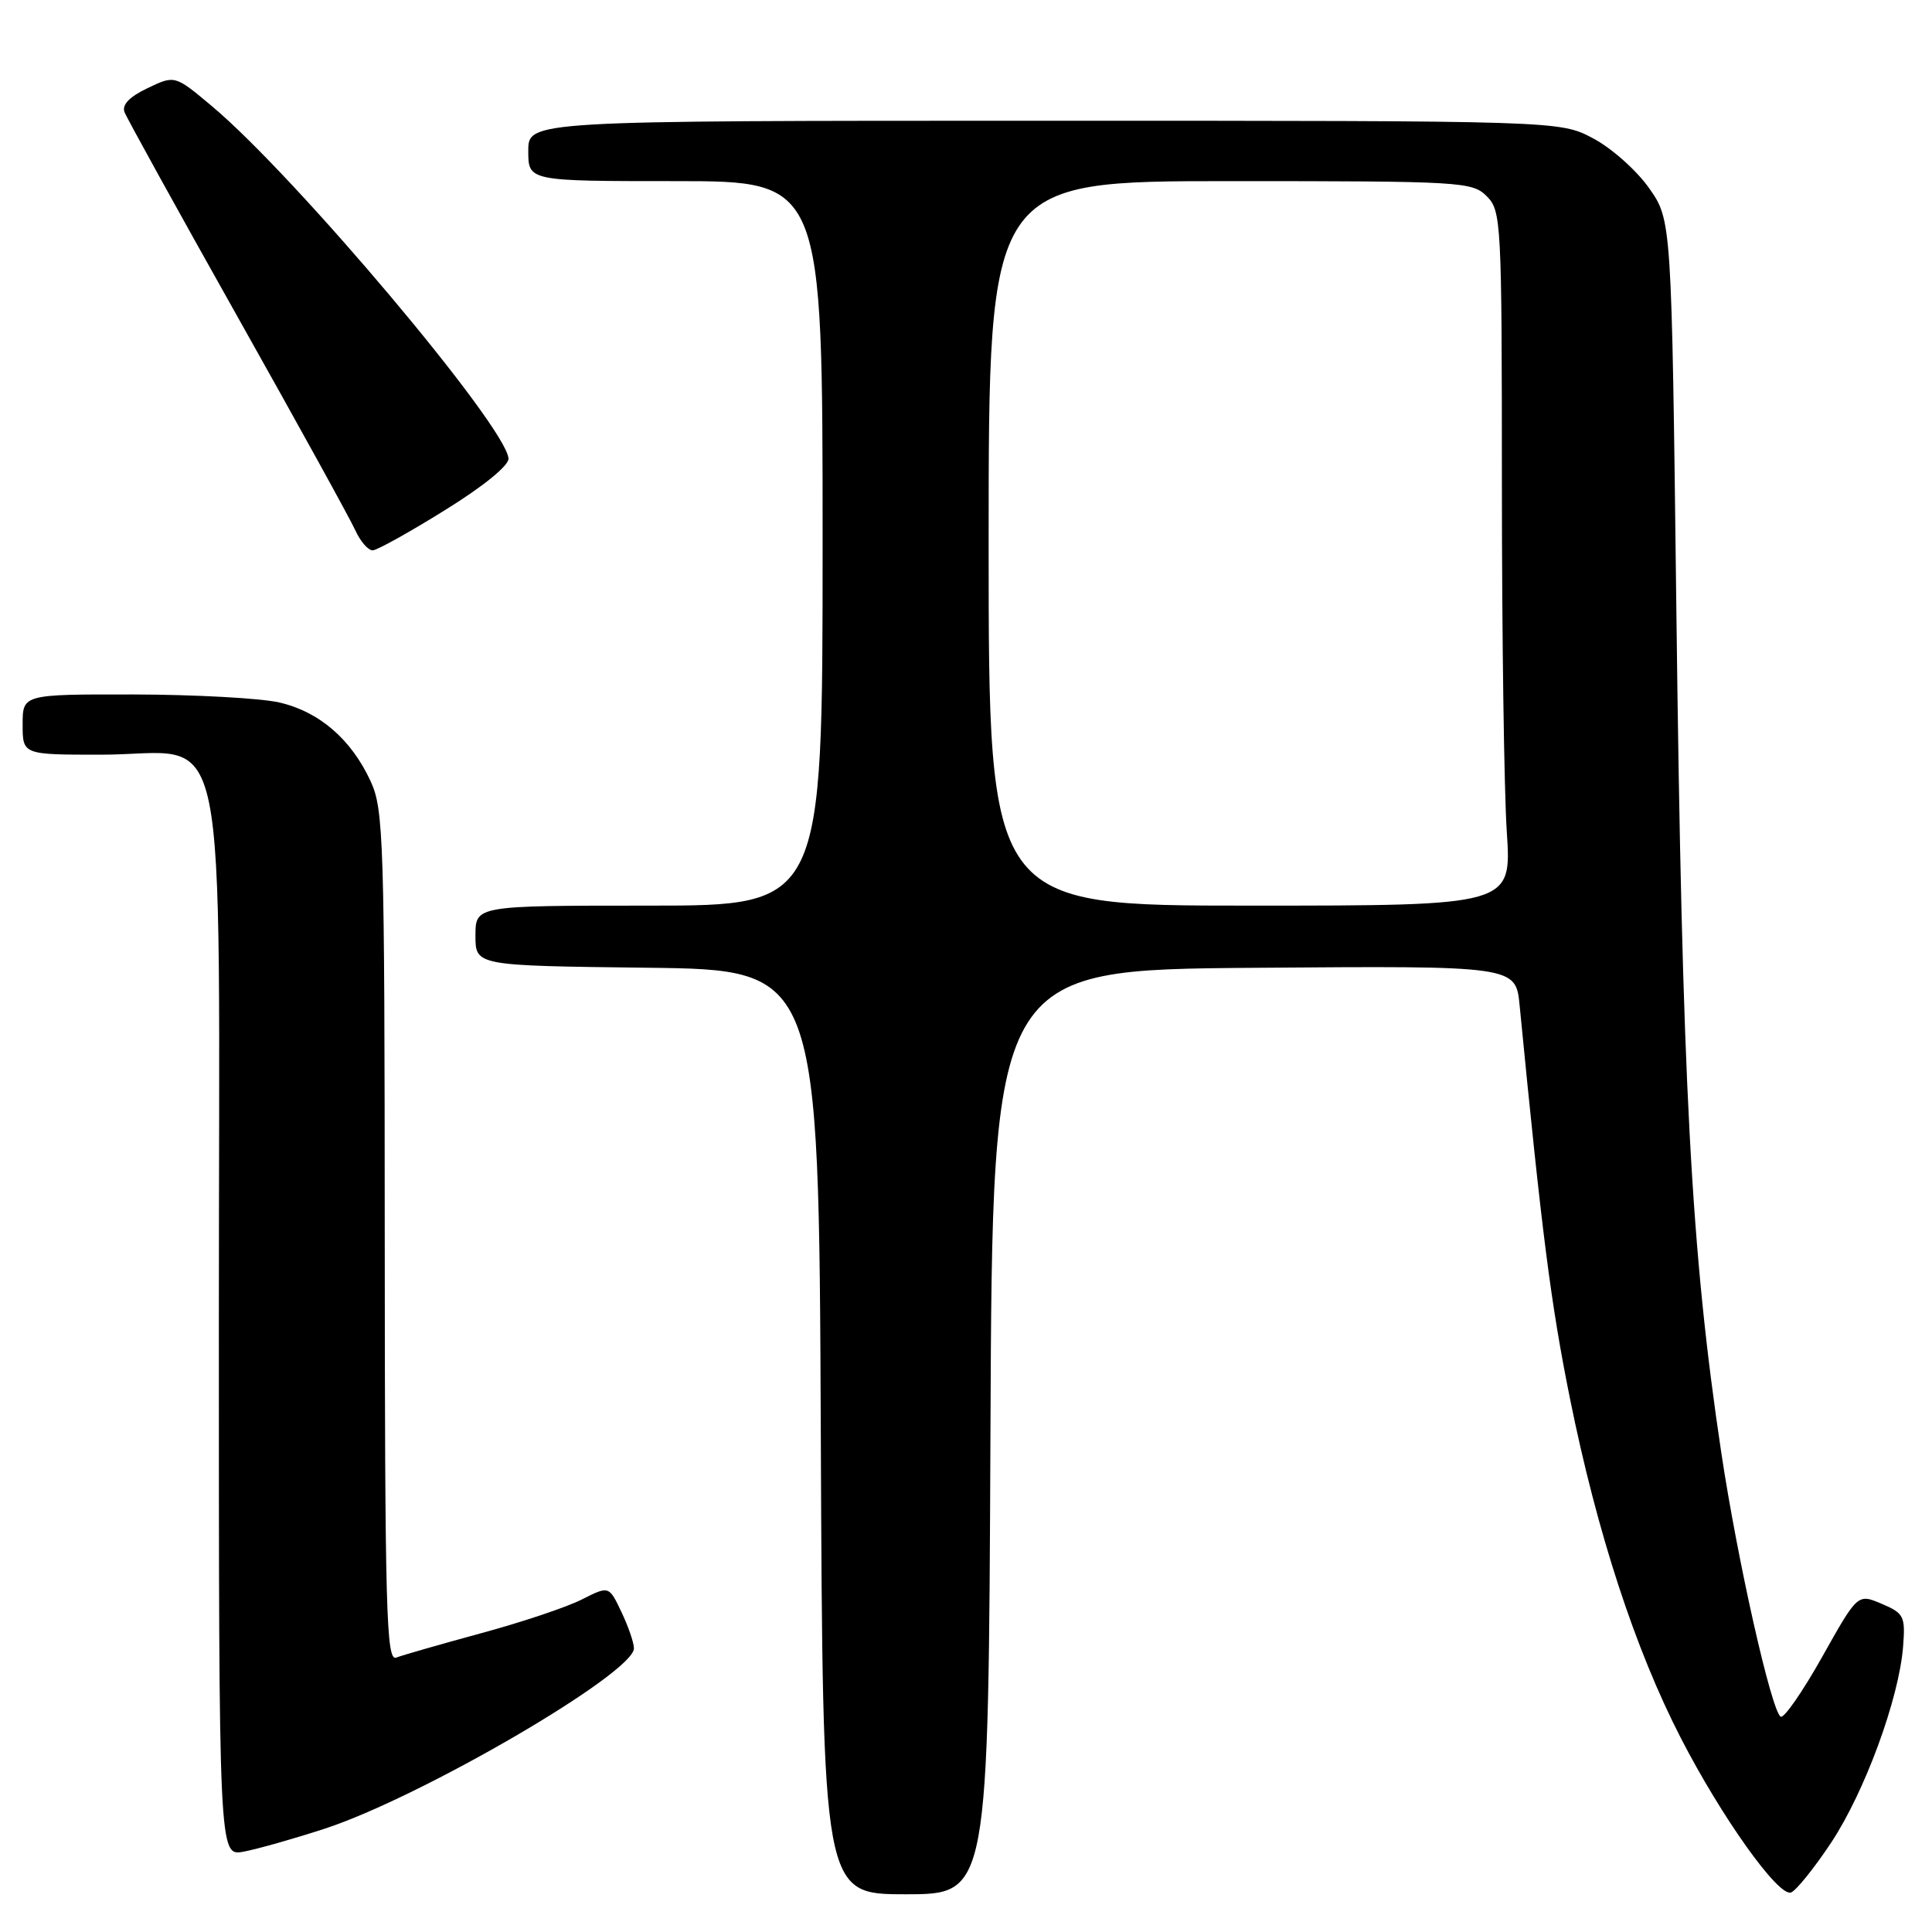 <?xml version="1.0" encoding="UTF-8" standalone="no"?>
<!DOCTYPE svg PUBLIC "-//W3C//DTD SVG 1.1//EN" "http://www.w3.org/Graphics/SVG/1.1/DTD/svg11.dtd" >
<svg xmlns="http://www.w3.org/2000/svg" xmlns:xlink="http://www.w3.org/1999/xlink" version="1.1" viewBox="0 0 256 256">
 <g >
 <path fill="currentColor"
d=" M 131.24 189.75 C 131.50 128.50 131.50 128.50 166.18 128.24 C 200.85 127.97 200.85 127.97 201.36 133.24 C 204.31 163.51 205.50 172.78 208.03 185.32 C 211.62 203.10 216.68 218.59 222.74 230.34 C 228.13 240.80 235.60 251.29 237.30 250.77 C 237.96 250.56 240.36 247.59 242.63 244.17 C 247.10 237.42 251.63 225.07 252.17 218.18 C 252.48 214.16 252.29 213.77 249.33 212.51 C 246.15 211.16 246.15 211.16 241.44 219.56 C 238.85 224.17 236.38 227.73 235.95 227.47 C 234.71 226.71 230.21 206.69 228.08 192.49 C 224.06 165.69 222.89 143.70 222.12 80.33 C 221.50 29.17 221.50 29.17 218.50 24.91 C 216.85 22.57 213.52 19.61 211.09 18.33 C 206.69 16.00 206.69 16.00 138.34 16.00 C 70.00 16.00 70.00 16.00 70.00 20.00 C 70.00 24.00 70.00 24.00 89.50 24.00 C 109.00 24.00 109.00 24.00 109.00 72.00 C 109.00 120.00 109.00 120.00 86.00 120.00 C 63.00 120.00 63.00 120.00 63.00 123.98 C 63.00 127.96 63.00 127.96 85.75 128.23 C 108.50 128.50 108.50 128.50 108.76 189.75 C 109.02 251.00 109.02 251.00 120.00 251.00 C 130.98 251.00 130.98 251.00 131.24 189.75 Z  M 43.00 242.32 C 55.80 238.14 84.00 221.70 84.00 218.41 C 84.00 217.67 83.25 215.50 82.34 213.59 C 80.69 210.12 80.69 210.12 77.09 211.94 C 75.12 212.95 69.11 214.96 63.75 216.41 C 58.39 217.87 53.33 219.32 52.50 219.64 C 51.18 220.15 51.00 213.55 50.98 163.86 C 50.96 111.14 50.84 107.24 49.10 103.50 C 46.53 97.94 42.30 94.30 37.00 93.08 C 34.52 92.51 25.86 92.04 17.75 92.02 C 3.00 92.00 3.00 92.00 3.00 96.00 C 3.00 100.00 3.00 100.00 13.37 100.00 C 30.71 100.00 29.00 91.79 29.00 175.05 C 29.00 245.95 29.00 245.95 32.25 245.36 C 34.04 245.03 38.88 243.66 43.00 242.32 Z  M 59.00 67.57 C 64.10 64.41 67.45 61.67 67.38 60.75 C 67.04 56.46 39.15 23.33 28.07 14.06 C 23.17 9.95 23.17 9.95 19.55 11.68 C 17.14 12.83 16.13 13.89 16.50 14.86 C 16.81 15.66 23.53 27.84 31.44 41.91 C 39.35 55.98 46.39 68.74 47.07 70.25 C 47.76 71.76 48.81 72.97 49.41 72.92 C 50.01 72.88 54.33 70.48 59.00 67.57 Z  M 131.00 72.00 C 131.00 24.00 131.00 24.00 163.00 24.00 C 193.67 24.00 195.08 24.08 197.00 26.00 C 198.93 27.93 199.00 29.34 199.01 64.25 C 199.01 84.19 199.30 104.89 199.66 110.25 C 200.30 120.00 200.30 120.00 165.65 120.00 C 131.00 120.00 131.00 120.00 131.00 72.00 Z "/>
</g>
</svg>